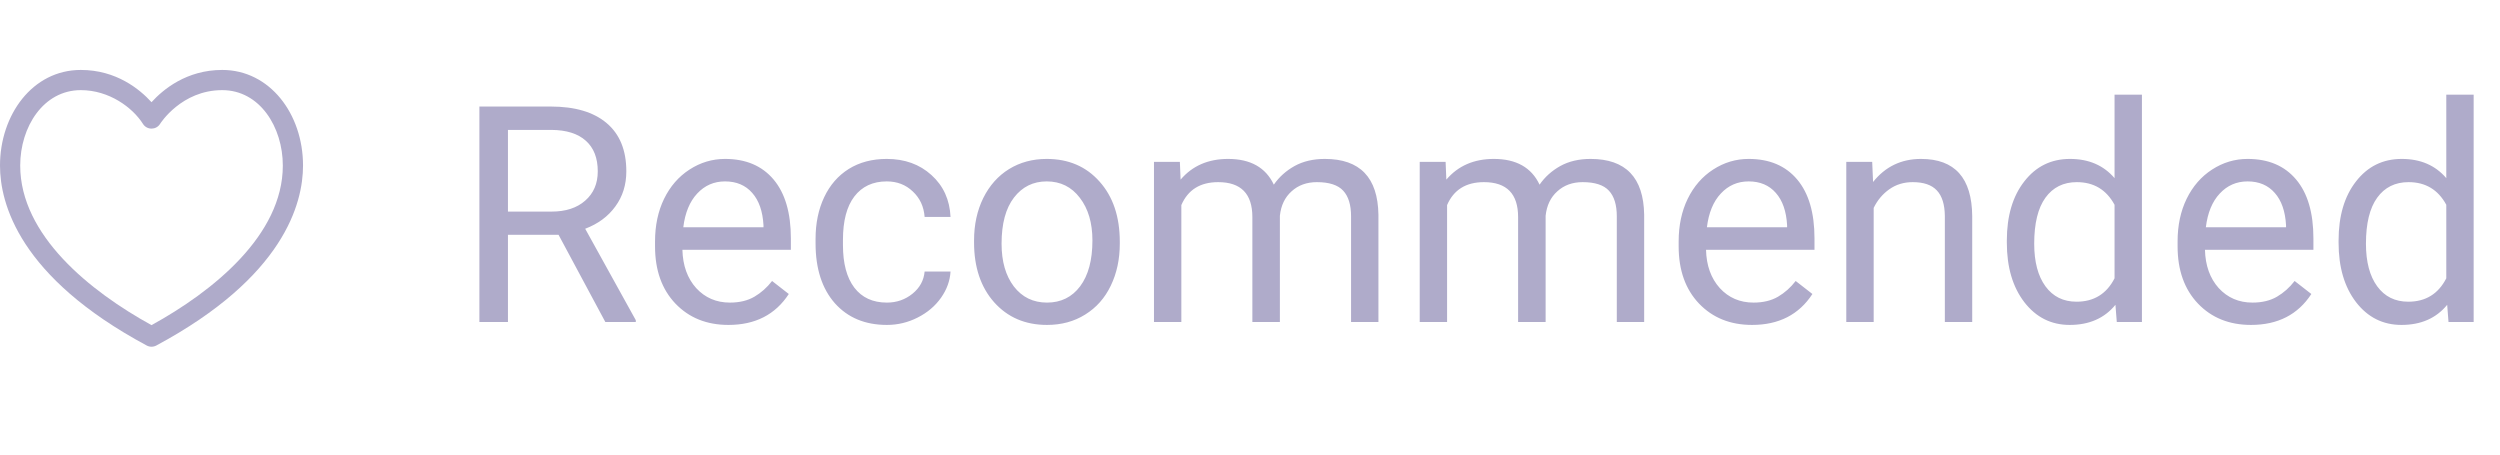 <svg width="132" height="24" viewBox="0 0 132 24" fill="none" xmlns="http://www.w3.org/2000/svg">
<path d="M29.492 12.398H26.82V17H25.312V5.625H29.078C30.359 5.625 31.344 5.917 32.031 6.5C32.724 7.083 33.07 7.932 33.07 9.047C33.07 9.755 32.878 10.372 32.492 10.898C32.112 11.425 31.581 11.818 30.898 12.078L33.57 16.906V17H31.961L29.492 12.398ZM26.82 11.172H29.125C29.87 11.172 30.461 10.979 30.898 10.594C31.341 10.208 31.562 9.693 31.562 9.047C31.562 8.344 31.352 7.805 30.93 7.43C30.513 7.055 29.909 6.865 29.117 6.859H26.82V11.172ZM38.461 17.156C37.315 17.156 36.383 16.781 35.664 16.031C34.945 15.276 34.586 14.268 34.586 13.008V12.742C34.586 11.904 34.745 11.156 35.062 10.5C35.385 9.839 35.833 9.323 36.406 8.953C36.984 8.578 37.609 8.391 38.281 8.391C39.38 8.391 40.234 8.753 40.844 9.477C41.453 10.2 41.758 11.237 41.758 12.586V13.188H36.031C36.052 14.021 36.294 14.695 36.758 15.211C37.227 15.721 37.82 15.977 38.539 15.977C39.05 15.977 39.482 15.872 39.836 15.664C40.19 15.456 40.5 15.18 40.766 14.836L41.648 15.523C40.94 16.612 39.878 17.156 38.461 17.156ZM38.281 9.578C37.698 9.578 37.208 9.792 36.812 10.219C36.417 10.641 36.172 11.234 36.078 12H40.312V11.891C40.271 11.156 40.073 10.588 39.719 10.188C39.365 9.781 38.885 9.578 38.281 9.578ZM46.828 15.977C47.344 15.977 47.794 15.82 48.18 15.508C48.565 15.195 48.779 14.805 48.82 14.336H50.188C50.161 14.82 49.995 15.281 49.688 15.719C49.38 16.156 48.969 16.505 48.453 16.766C47.943 17.026 47.401 17.156 46.828 17.156C45.677 17.156 44.76 16.773 44.078 16.008C43.401 15.237 43.062 14.185 43.062 12.852V12.609C43.062 11.787 43.214 11.055 43.516 10.414C43.818 9.773 44.25 9.276 44.812 8.922C45.38 8.568 46.05 8.391 46.82 8.391C47.768 8.391 48.555 8.674 49.18 9.242C49.81 9.81 50.146 10.547 50.188 11.453H48.82C48.779 10.906 48.57 10.458 48.195 10.109C47.825 9.755 47.367 9.578 46.82 9.578C46.086 9.578 45.516 9.844 45.109 10.375C44.708 10.901 44.508 11.664 44.508 12.664V12.938C44.508 13.912 44.708 14.662 45.109 15.188C45.51 15.713 46.083 15.977 46.828 15.977ZM51.43 12.695C51.43 11.867 51.591 11.122 51.914 10.461C52.242 9.799 52.695 9.289 53.273 8.93C53.857 8.57 54.521 8.391 55.266 8.391C56.417 8.391 57.346 8.789 58.055 9.586C58.768 10.383 59.125 11.443 59.125 12.766V12.867C59.125 13.69 58.966 14.43 58.648 15.086C58.336 15.737 57.885 16.245 57.297 16.609C56.714 16.974 56.042 17.156 55.281 17.156C54.135 17.156 53.206 16.758 52.492 15.961C51.784 15.164 51.43 14.109 51.43 12.797V12.695ZM52.883 12.867C52.883 13.805 53.099 14.557 53.531 15.125C53.969 15.693 54.552 15.977 55.281 15.977C56.016 15.977 56.599 15.69 57.031 15.117C57.464 14.539 57.68 13.732 57.68 12.695C57.68 11.768 57.458 11.018 57.016 10.445C56.578 9.867 55.995 9.578 55.266 9.578C54.552 9.578 53.977 9.862 53.539 10.43C53.102 10.997 52.883 11.81 52.883 12.867ZM62.297 8.547L62.336 9.484C62.956 8.755 63.792 8.391 64.844 8.391C66.026 8.391 66.831 8.844 67.258 9.75C67.539 9.344 67.904 9.016 68.352 8.766C68.805 8.516 69.338 8.391 69.953 8.391C71.807 8.391 72.75 9.372 72.781 11.336V17H71.336V11.422C71.336 10.818 71.198 10.367 70.922 10.07C70.646 9.768 70.182 9.617 69.531 9.617C68.995 9.617 68.549 9.779 68.195 10.102C67.841 10.419 67.635 10.849 67.578 11.391V17H66.125V11.461C66.125 10.232 65.523 9.617 64.32 9.617C63.372 9.617 62.724 10.021 62.375 10.828V17H60.93V8.547H62.297ZM76.328 8.547L76.367 9.484C76.987 8.755 77.823 8.391 78.875 8.391C80.057 8.391 80.862 8.844 81.289 9.75C81.57 9.344 81.935 9.016 82.383 8.766C82.836 8.516 83.37 8.391 83.984 8.391C85.838 8.391 86.781 9.372 86.812 11.336V17H85.367V11.422C85.367 10.818 85.229 10.367 84.953 10.07C84.677 9.768 84.213 9.617 83.562 9.617C83.026 9.617 82.581 9.779 82.227 10.102C81.872 10.419 81.667 10.849 81.609 11.391V17H80.156V11.461C80.156 10.232 79.555 9.617 78.352 9.617C77.404 9.617 76.755 10.021 76.406 10.828V17H74.961V8.547H76.328ZM92.508 17.156C91.362 17.156 90.43 16.781 89.711 16.031C88.992 15.276 88.633 14.268 88.633 13.008V12.742C88.633 11.904 88.792 11.156 89.109 10.5C89.432 9.839 89.88 9.323 90.453 8.953C91.031 8.578 91.656 8.391 92.328 8.391C93.427 8.391 94.281 8.753 94.891 9.477C95.5 10.2 95.805 11.237 95.805 12.586V13.188H90.078C90.099 14.021 90.341 14.695 90.805 15.211C91.273 15.721 91.867 15.977 92.586 15.977C93.096 15.977 93.529 15.872 93.883 15.664C94.237 15.456 94.547 15.18 94.812 14.836L95.695 15.523C94.987 16.612 93.924 17.156 92.508 17.156ZM92.328 9.578C91.745 9.578 91.255 9.792 90.859 10.219C90.463 10.641 90.219 11.234 90.125 12H94.359V11.891C94.318 11.156 94.12 10.588 93.766 10.188C93.412 9.781 92.932 9.578 92.328 9.578ZM98.852 8.547L98.898 9.609C99.544 8.797 100.388 8.391 101.43 8.391C103.216 8.391 104.117 9.398 104.133 11.414V17H102.688V11.406C102.682 10.797 102.542 10.346 102.266 10.055C101.995 9.763 101.57 9.617 100.992 9.617C100.523 9.617 100.112 9.742 99.758 9.992C99.404 10.242 99.128 10.57 98.93 10.977V17H97.484V8.547H98.852ZM105.961 12.703C105.961 11.406 106.268 10.365 106.883 9.578C107.497 8.786 108.302 8.391 109.297 8.391C110.286 8.391 111.07 8.729 111.648 9.406V5H113.094V17H111.766L111.695 16.094C111.117 16.802 110.312 17.156 109.281 17.156C108.302 17.156 107.503 16.755 106.883 15.953C106.268 15.151 105.961 14.104 105.961 12.812V12.703ZM107.406 12.867C107.406 13.825 107.604 14.575 108 15.117C108.396 15.659 108.943 15.93 109.641 15.93C110.557 15.93 111.227 15.518 111.648 14.695V10.812C111.216 10.016 110.552 9.617 109.656 9.617C108.948 9.617 108.396 9.891 108 10.438C107.604 10.984 107.406 11.794 107.406 12.867ZM118.852 17.156C117.706 17.156 116.773 16.781 116.055 16.031C115.336 15.276 114.977 14.268 114.977 13.008V12.742C114.977 11.904 115.135 11.156 115.453 10.5C115.776 9.839 116.224 9.323 116.797 8.953C117.375 8.578 118 8.391 118.672 8.391C119.771 8.391 120.625 8.753 121.234 9.477C121.844 10.2 122.148 11.237 122.148 12.586V13.188H116.422C116.443 14.021 116.685 14.695 117.148 15.211C117.617 15.721 118.211 15.977 118.93 15.977C119.44 15.977 119.872 15.872 120.227 15.664C120.581 15.456 120.891 15.18 121.156 14.836L122.039 15.523C121.331 16.612 120.268 17.156 118.852 17.156ZM118.672 9.578C118.089 9.578 117.599 9.792 117.203 10.219C116.807 10.641 116.562 11.234 116.469 12H120.703V11.891C120.661 11.156 120.464 10.588 120.109 10.188C119.755 9.781 119.276 9.578 118.672 9.578ZM123.477 12.703C123.477 11.406 123.784 10.365 124.398 9.578C125.013 8.786 125.818 8.391 126.812 8.391C127.802 8.391 128.586 8.729 129.164 9.406V5H130.609V17H129.281L129.211 16.094C128.633 16.802 127.828 17.156 126.797 17.156C125.818 17.156 125.018 16.755 124.398 15.953C123.784 15.151 123.477 14.104 123.477 12.812V12.703ZM124.922 12.867C124.922 13.825 125.12 14.575 125.516 15.117C125.911 15.659 126.458 15.93 127.156 15.93C128.073 15.93 128.742 15.518 129.164 14.695V10.812C128.732 10.016 128.068 9.617 127.172 9.617C126.464 9.617 125.911 9.891 125.516 10.438C125.12 10.984 124.922 11.794 124.922 12.867Z" fill="#AFABCA"/>
<path d="M11.733 3.693C9.856 3.693 8.616 4.717 8 5.396C7.384 4.718 6.144 3.693 4.267 3.693C1.706 3.693 0 6.074 0 8.742C0 10.738 1.007 14.627 7.748 18.244C7.905 18.328 8.095 18.328 8.252 18.244C14.993 14.627 16 10.738 16 8.742C16 6.012 14.244 3.693 11.733 3.693ZM8 17.167C4.762 15.387 1.067 12.42 1.067 8.742C1.067 6.696 2.295 4.759 4.267 4.759C5.762 4.759 7 5.676 7.547 6.54C7.756 6.875 8.246 6.875 8.454 6.538C8.465 6.521 9.577 4.759 11.733 4.759C13.719 4.759 14.933 6.715 14.933 8.742C14.933 12.42 11.238 15.387 8 17.167Z" fill="#AFABCA"/>
</svg>
